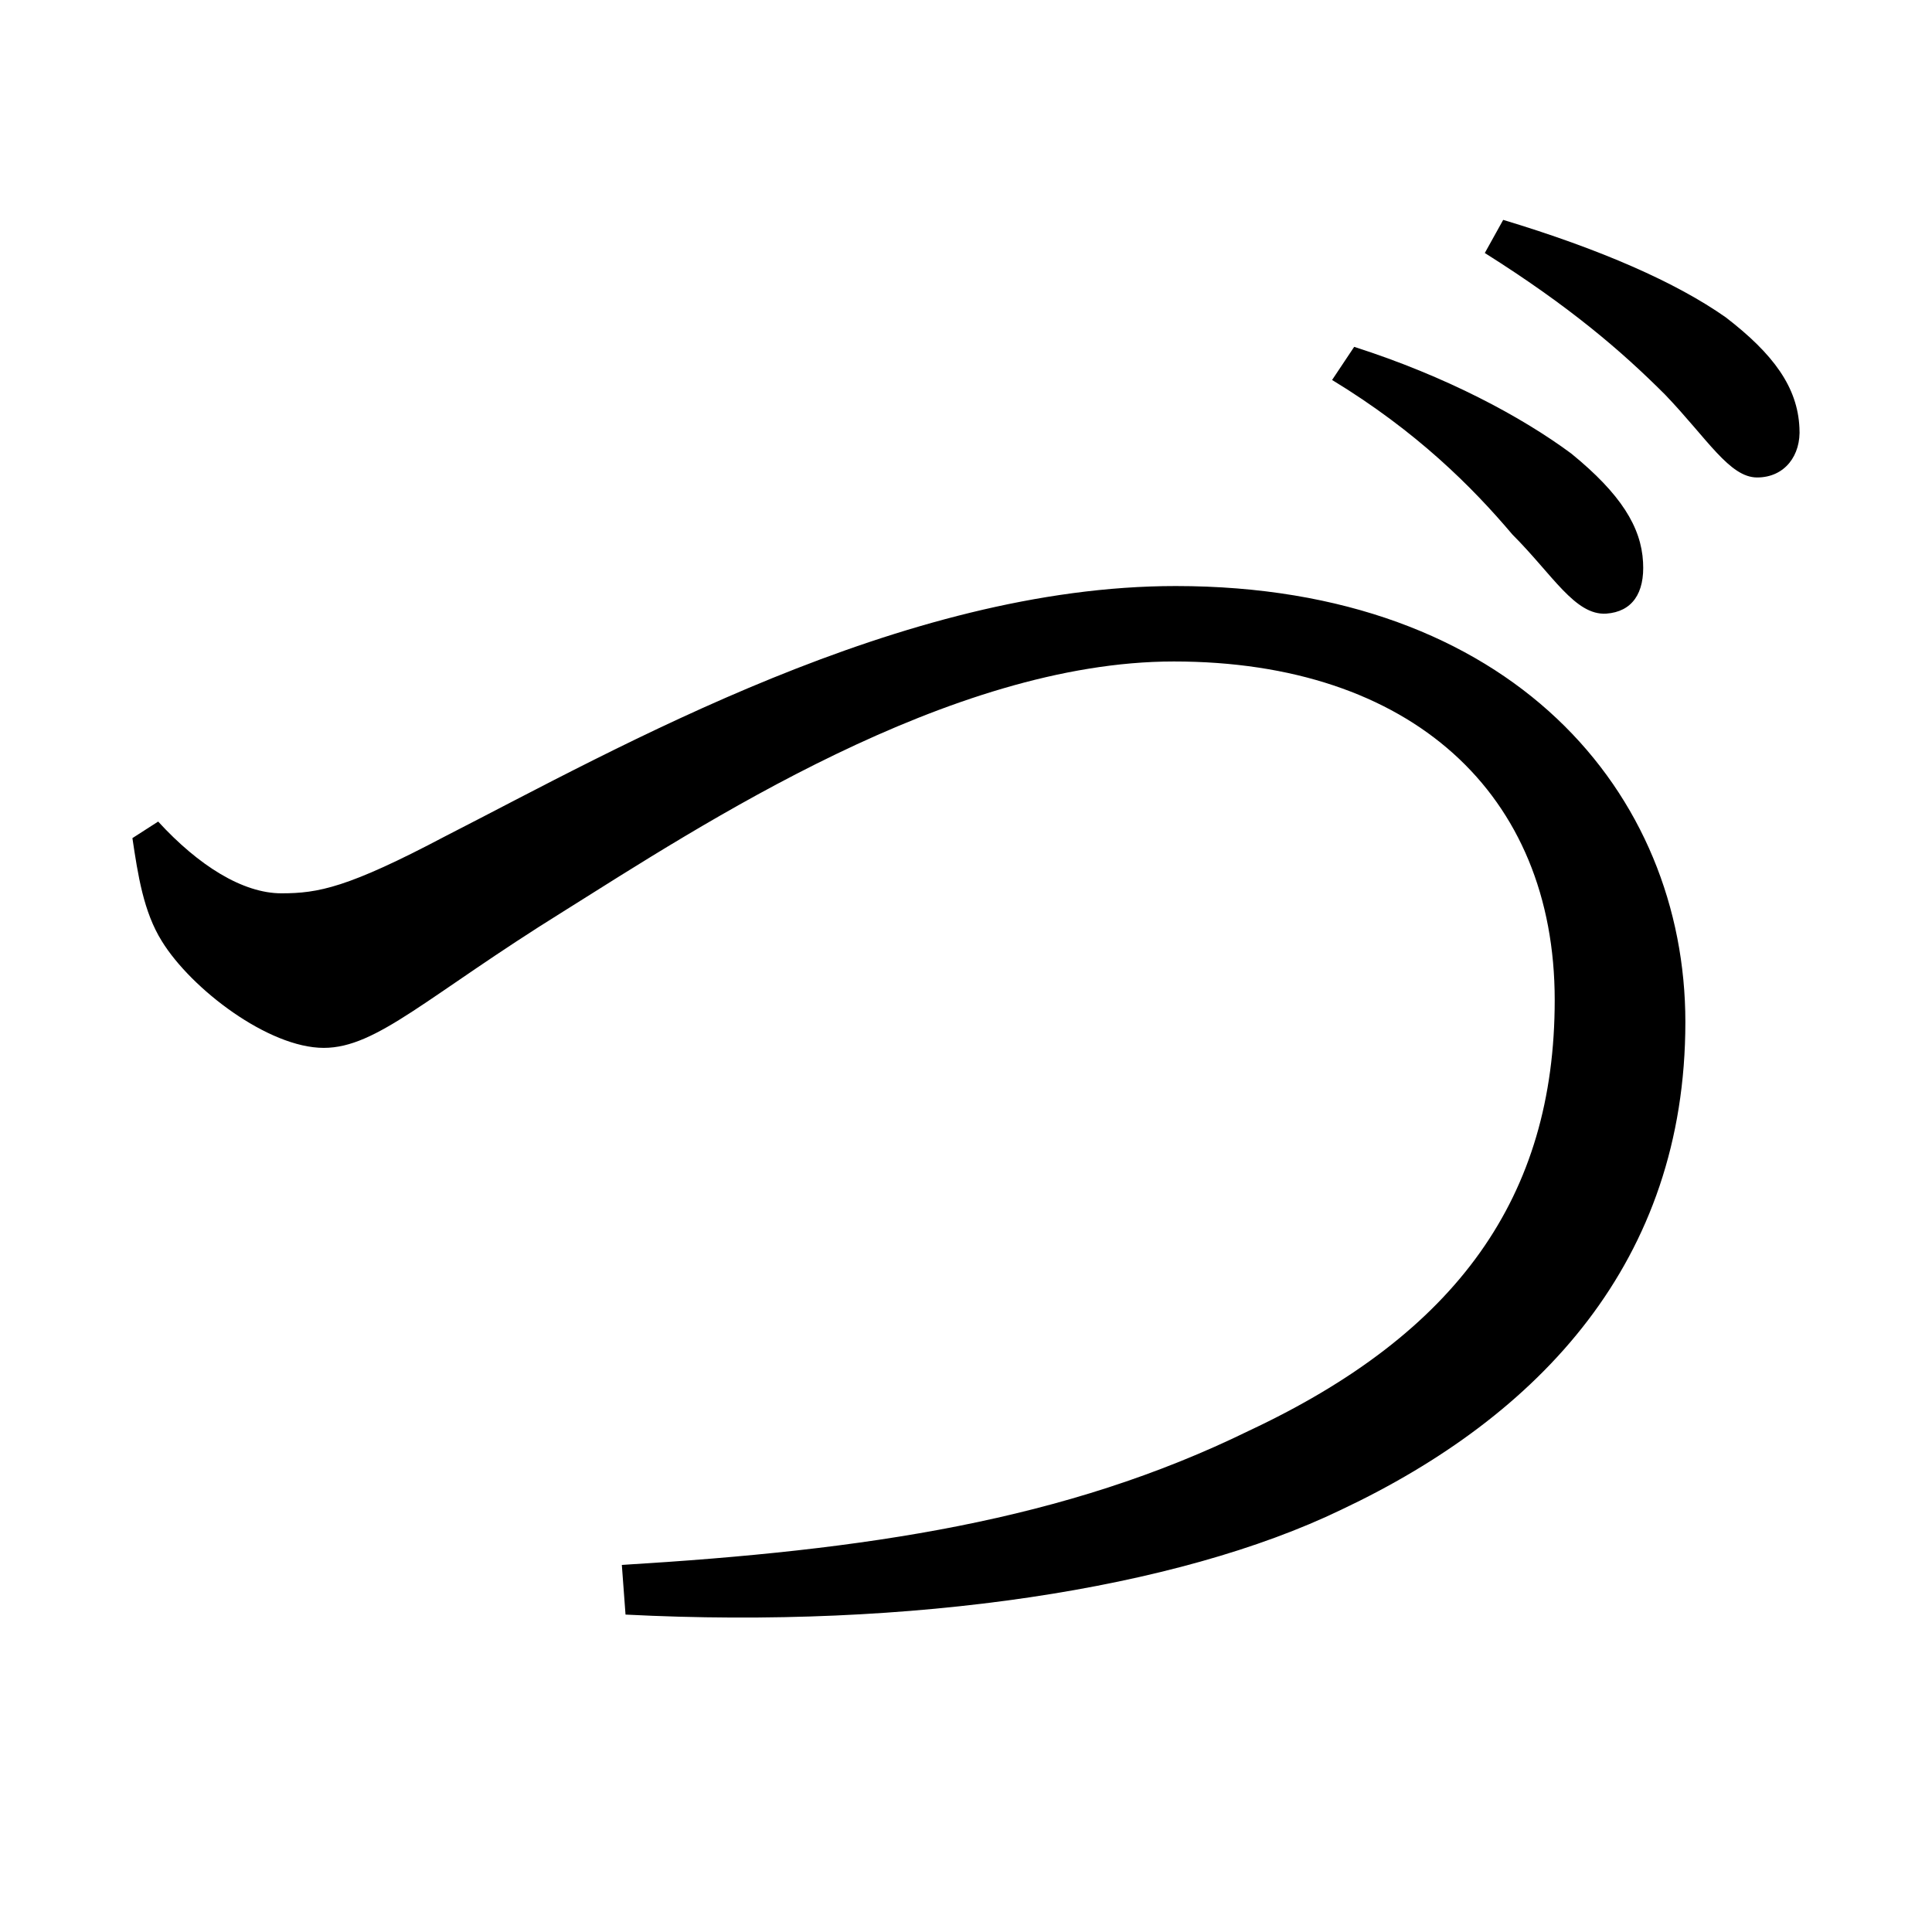 <?xml version="1.0" encoding="UTF-8" standalone="no"?>
<svg
   xmlns:dc="http://purl.org/dc/elements/1.1/"
   xmlns:cc="http://creativecommons.org/ns#"
   xmlns:rdf="http://www.w3.org/1999/02/22-rdf-syntax-ns#"
   xmlns:svg="http://www.w3.org/2000/svg"
   xmlns="http://www.w3.org/2000/svg"
   xmlns:sodipodi="http://sodipodi.sourceforge.net/DTD/sodipodi-0.dtd"
   xmlns:inkscape="http://www.inkscape.org/namespaces/inkscape"
   width="420"
   height="420"
   viewBox="0 0 111.125 111.125"
   version="1.1"
   id="svg8"
   inkscape:version="1.0.2-2 (e86c870879, 2021-01-15)"
   sodipodi:docname="Hiragana letter Du.svg">
  <defs
     id="defs2" />
  <sodipodi:namedview
     id="base"
     pagecolor="#ffffff"
     bordercolor="#666666"
     borderopacity="1.0"
     inkscape:pageopacity="0.0"
     inkscape:pageshadow="2"
     inkscape:zoom="0.98994949"
     inkscape:cx="345.76714"
     inkscape:cy="230.41447"
     inkscape:document-units="px"
     inkscape:current-layer="layer1"
     showgrid="false"
     units="px"
     showguides="true"
     inkscape:guide-bbox="true"
     inkscape:snap-center="true"
     inkscape:snap-object-midpoints="false"
     inkscape:window-width="1366"
     inkscape:window-height="705"
     inkscape:window-x="-8"
     inkscape:window-y="-8"
     inkscape:window-maximized="1"
     inkscape:document-rotation="0"
     inkscape:snap-bbox="true"
     inkscape:bbox-paths="true"
     inkscape:bbox-nodes="true" />
  <g
     inkscape:label="Layer 1"
     inkscape:groupmode="layer"
     id="layer1"
     transform="translate(0,-185.875)">
    <path
       d="m 92.388,221.17 c 1.482,-0.106 2.222,-1.164 2.117,-2.963 -0.106,-2.011 -1.27,-3.916 -4.127,-6.244 -2.857,-2.117 -7.197,-4.445 -12.488,-6.138 l -1.27,1.905 c 4.868,2.963 8.043,6.138 10.372,8.89 2.328,2.328 3.598,4.657 5.397,4.551 z m 8.678,-7.832 c 1.587,0 2.54,-1.27 2.434,-2.857 -0.106,-2.328 -1.482,-4.233 -4.233,-6.35 -2.857,-2.011 -7.197,-3.916 -12.806,-5.609 l -1.058,1.905 c 4.868,3.069 7.832,5.609 10.372,8.149 2.434,2.54 3.704,4.762 5.292,4.762 z M 7.616,234.082 c 0.317,2.117 0.635,4.233 1.693,5.927 1.693,2.752 6.138,6.138 9.313,6.138 3.069,0 5.927,-2.963 13.758,-7.832 7.937,-4.974 22.225,-14.393 35.137,-14.393 13.652,0 21.907,7.62 21.907,19.473 0,11.324 -5.609,19.156 -17.568,24.765 -10.583,5.186 -22.013,6.879 -36.089,7.726 l 0.212,2.857 c 16.51,0.847 31.75,-1.482 41.169,-6.032 11.43,-5.397 19.791,-14.287 19.791,-28.046 0,-13.123 -9.948,-25.082 -29.316,-25.082 -15.769,0 -32.067,9.313 -42.016,14.393 -5.609,2.963 -7.302,3.281 -9.419,3.281 -2.222,0 -4.762,-1.587 -7.091,-4.127 z"
       style="font-style:normal;font-variant:normal;font-weight:normal;font-stretch:normal;font-size:105.833px;line-height:100%;font-family:'Noto Serif CJK JP';-inkscape-font-specification:'Noto Serif CJK JP';text-align:center;letter-spacing:0px;word-spacing:0px;text-anchor:middle;fill:#000000;fill-opacity:1;stroke:none;stroke-width:0.265px;stroke-linecap:butt;stroke-linejoin:miter;stroke-opacity:1"
       id="path9" />
  </g>
</svg>
